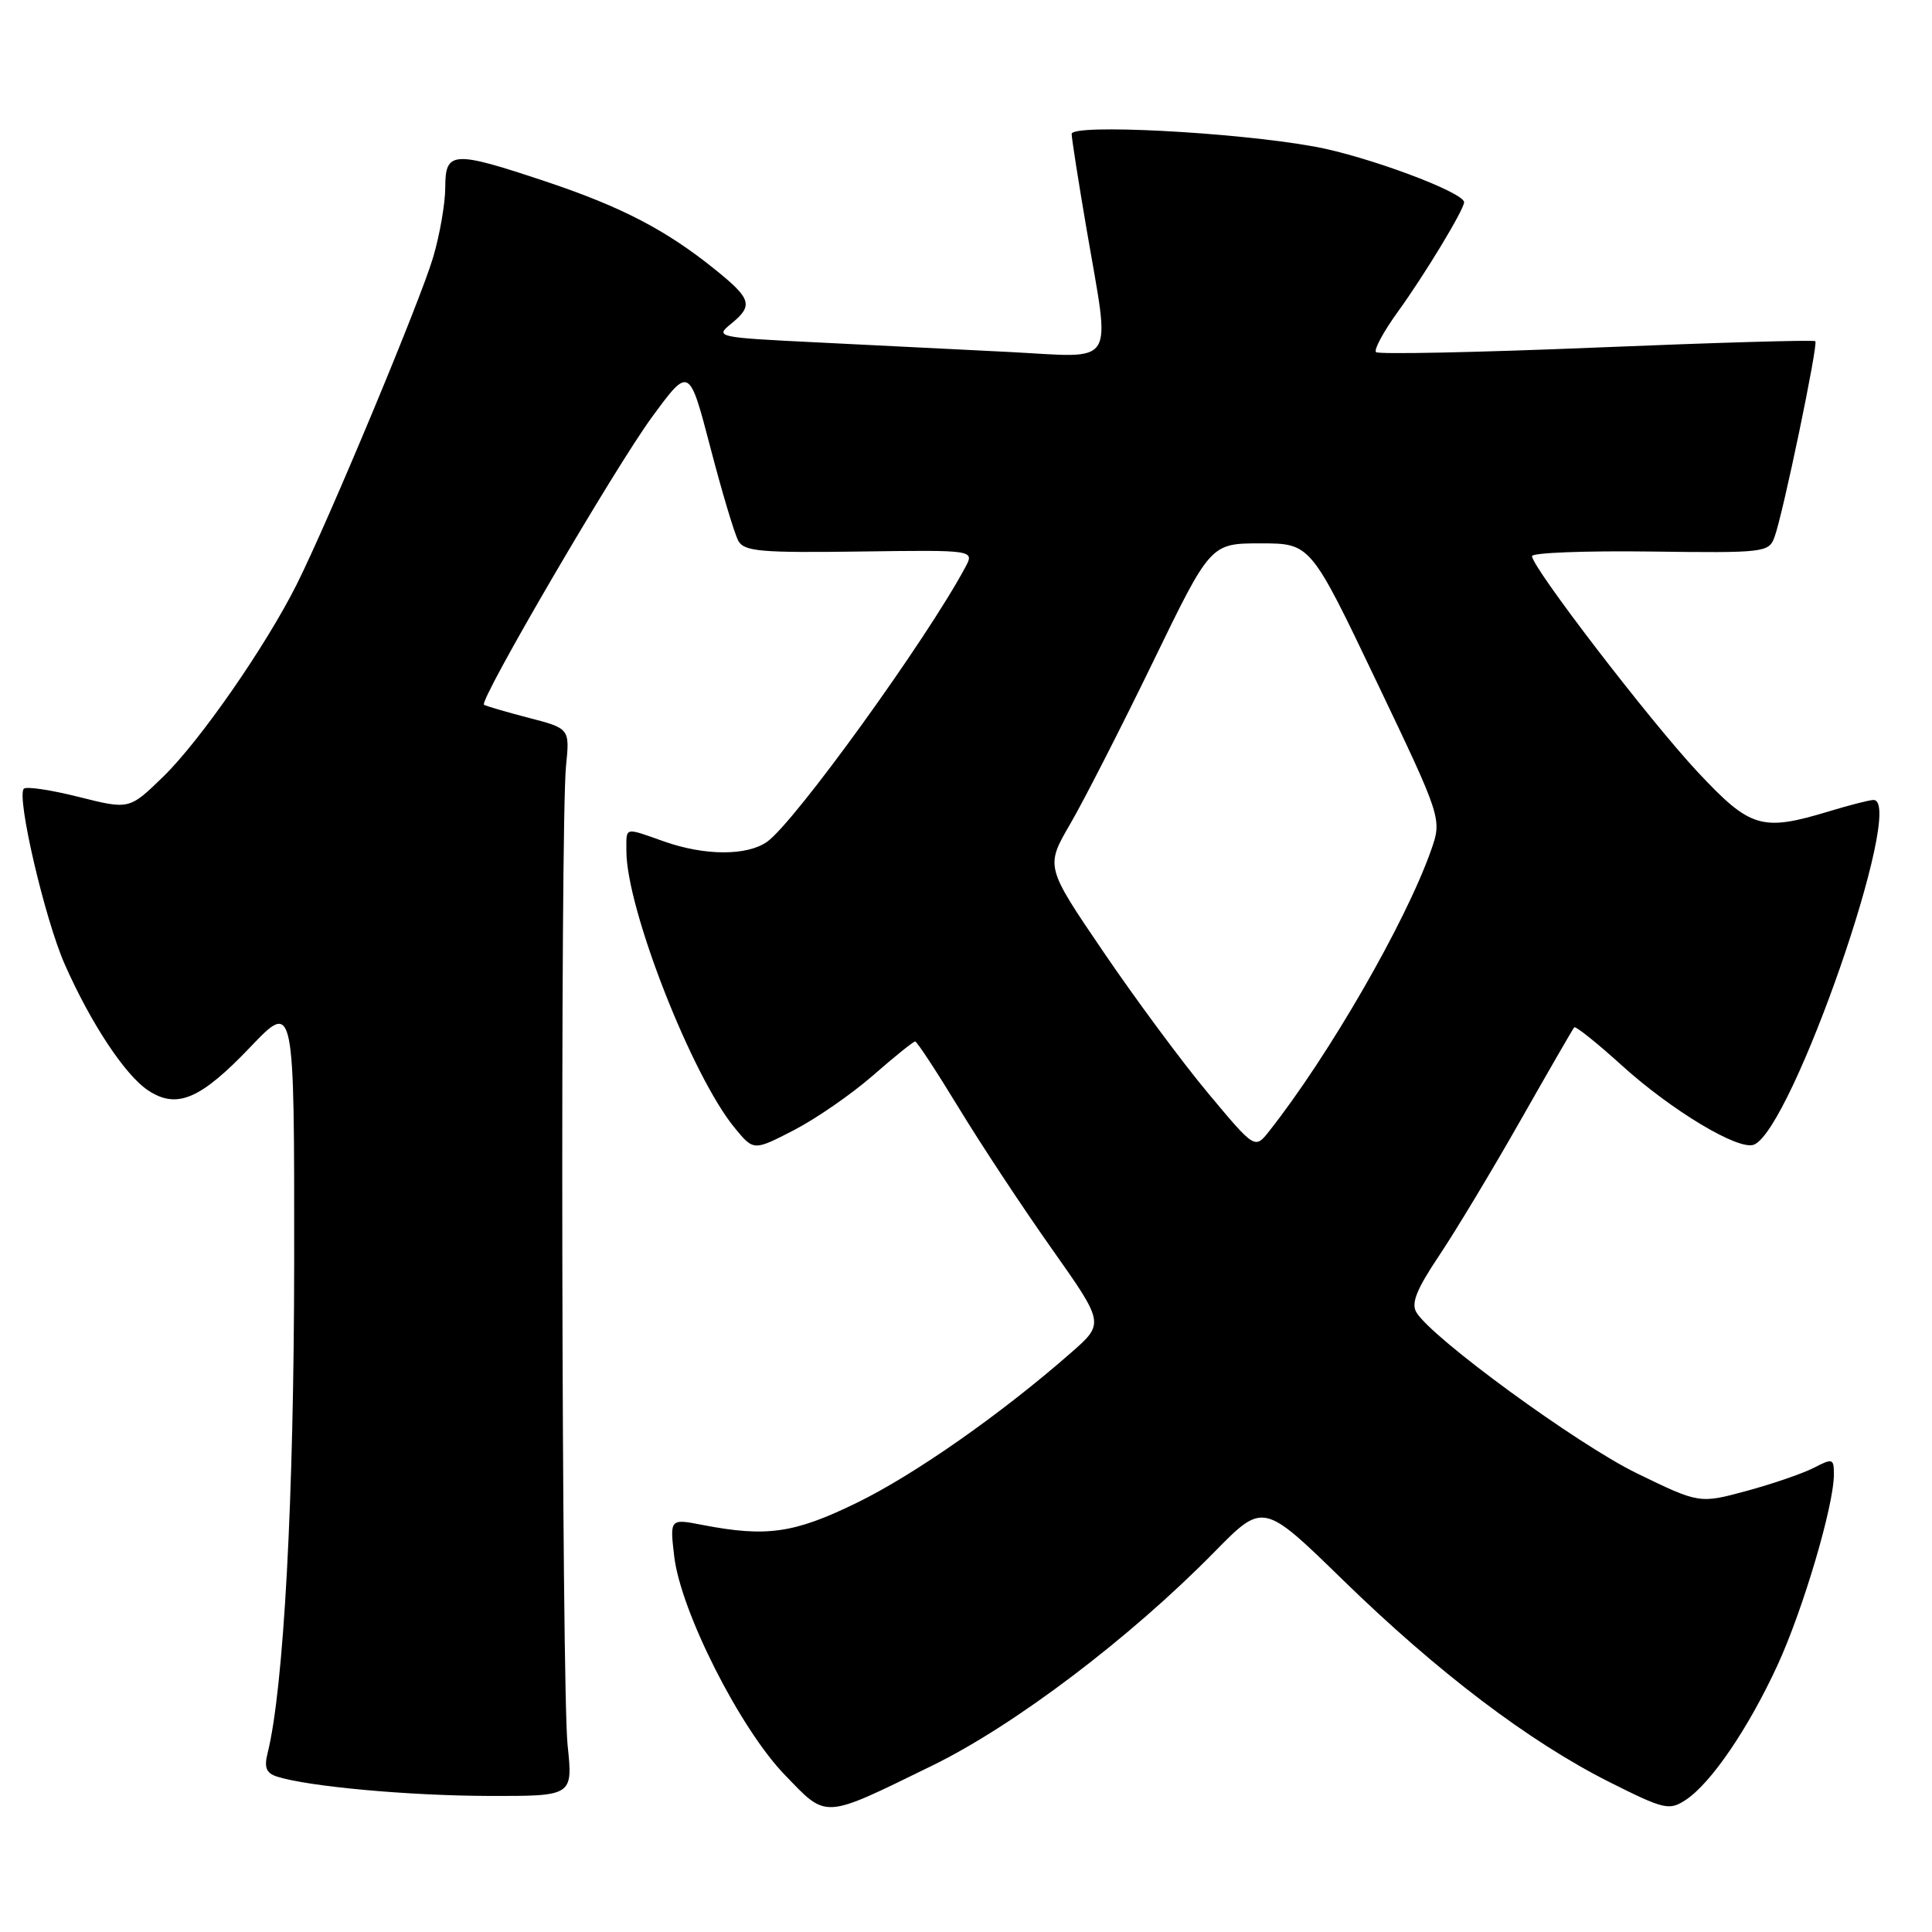 <?xml version="1.0" encoding="UTF-8" standalone="no"?>
<!DOCTYPE svg PUBLIC "-//W3C//DTD SVG 1.1//EN" "http://www.w3.org/Graphics/SVG/1.1/DTD/svg11.dtd" >
<svg xmlns="http://www.w3.org/2000/svg" xmlns:xlink="http://www.w3.org/1999/xlink" version="1.1" viewBox="0 0 256 256">
 <g >
 <path fill="currentColor"
d=" M 123.55 233.94 C 134.45 228.61 149.73 217.04 160.94 205.62 C 167.38 199.06 167.38 199.06 177.94 209.35 C 190.52 221.61 202.59 230.76 213.23 236.12 C 220.52 239.78 221.17 239.93 223.35 238.51 C 226.69 236.32 231.63 229.09 235.50 220.71 C 238.90 213.35 243.00 199.50 243.00 195.37 C 243.00 193.26 242.84 193.20 240.37 194.48 C 238.92 195.23 234.91 196.61 231.45 197.55 C 225.17 199.25 225.17 199.25 216.83 195.19 C 208.96 191.34 189.80 177.36 187.69 173.91 C 186.95 172.71 187.69 170.86 190.67 166.41 C 192.85 163.16 197.70 155.10 201.45 148.50 C 205.20 141.90 208.41 136.33 208.59 136.13 C 208.77 135.92 211.63 138.21 214.94 141.21 C 221.53 147.17 230.35 152.46 232.39 151.68 C 237.43 149.75 252.62 106.00 248.25 106.00 C 247.74 106.00 245.11 106.67 242.41 107.49 C 233.42 110.21 231.96 109.78 224.93 102.27 C 218.57 95.46 203.01 75.19 203.00 73.69 C 203.00 73.24 210.05 72.97 218.68 73.08 C 233.81 73.28 234.38 73.21 235.13 71.17 C 236.25 68.15 240.94 45.61 240.54 45.21 C 240.36 45.02 227.31 45.40 211.55 46.05 C 195.79 46.70 182.64 46.97 182.33 46.66 C 182.02 46.35 183.32 43.94 185.23 41.30 C 188.76 36.43 194.00 27.76 194.00 26.80 C 194.00 25.48 181.05 20.66 174.15 19.42 C 163.55 17.50 142.00 16.38 142.00 17.75 C 142.00 18.33 142.90 24.07 144.00 30.50 C 147.15 48.95 148.15 47.38 133.75 46.64 C 127.01 46.30 115.46 45.72 108.08 45.36 C 95.06 44.72 94.72 44.65 96.83 42.94 C 99.85 40.49 99.60 39.62 94.75 35.71 C 88.24 30.46 82.36 27.41 72.35 24.06 C 60.02 19.94 59.00 19.99 59.00 24.82 C 59.00 26.92 58.28 31.08 57.40 34.07 C 55.71 39.83 43.58 68.90 39.32 77.43 C 35.23 85.59 26.52 98.15 21.65 102.89 C 17.14 107.28 17.14 107.28 10.45 105.60 C 6.76 104.67 3.49 104.18 3.16 104.51 C 2.15 105.52 5.94 121.82 8.59 127.80 C 12.05 135.63 16.61 142.51 19.65 144.50 C 23.44 146.99 26.56 145.67 33.15 138.76 C 39.00 132.63 39.00 132.63 38.98 167.07 C 38.96 198.53 37.60 223.79 35.45 232.33 C 34.98 234.21 35.28 234.95 36.71 235.41 C 40.86 236.73 54.13 237.94 64.71 237.97 C 75.92 238.00 75.92 238.00 75.21 231.25 C 74.41 223.66 74.22 109.25 75.00 101.51 C 75.50 96.53 75.50 96.53 70.00 95.10 C 66.97 94.31 64.33 93.54 64.13 93.38 C 63.44 92.85 81.48 61.95 86.41 55.24 C 91.32 48.55 91.32 48.55 94.13 59.30 C 95.67 65.22 97.34 70.79 97.84 71.68 C 98.62 73.07 100.85 73.26 113.94 73.08 C 129.14 72.87 129.14 72.87 127.90 75.18 C 122.77 84.77 105.28 108.99 101.63 111.55 C 98.96 113.42 93.38 113.40 88.00 111.50 C 82.64 109.61 83.00 109.52 83.00 112.77 C 83.00 120.40 91.70 142.63 97.39 149.50 C 99.87 152.50 99.87 152.50 105.20 149.75 C 108.14 148.23 112.85 144.97 115.68 142.50 C 118.51 140.02 121.02 138.00 121.26 138.00 C 121.50 138.00 124.08 141.94 127.01 146.75 C 129.93 151.56 135.48 159.97 139.34 165.43 C 146.35 175.36 146.35 175.36 141.92 179.24 C 132.66 187.36 121.21 195.38 113.55 199.12 C 105.24 203.18 101.59 203.70 93.12 202.07 C 88.75 201.22 88.75 201.22 89.34 206.25 C 90.21 213.53 98.03 229.00 103.96 235.15 C 109.65 241.05 108.90 241.10 123.55 233.94 Z  M 160.11 144.89 C 156.71 140.83 150.47 132.40 146.23 126.16 C 138.52 114.83 138.52 114.83 141.82 109.16 C 143.63 106.05 148.55 96.41 152.76 87.75 C 160.40 72.00 160.40 72.00 167.03 72.00 C 173.65 72.00 173.65 72.00 182.37 90.25 C 191.09 108.51 191.09 108.51 189.60 112.73 C 186.23 122.26 176.09 139.85 168.17 149.89 C 166.28 152.28 166.28 152.28 160.11 144.89 Z "/>
</g>
</svg>